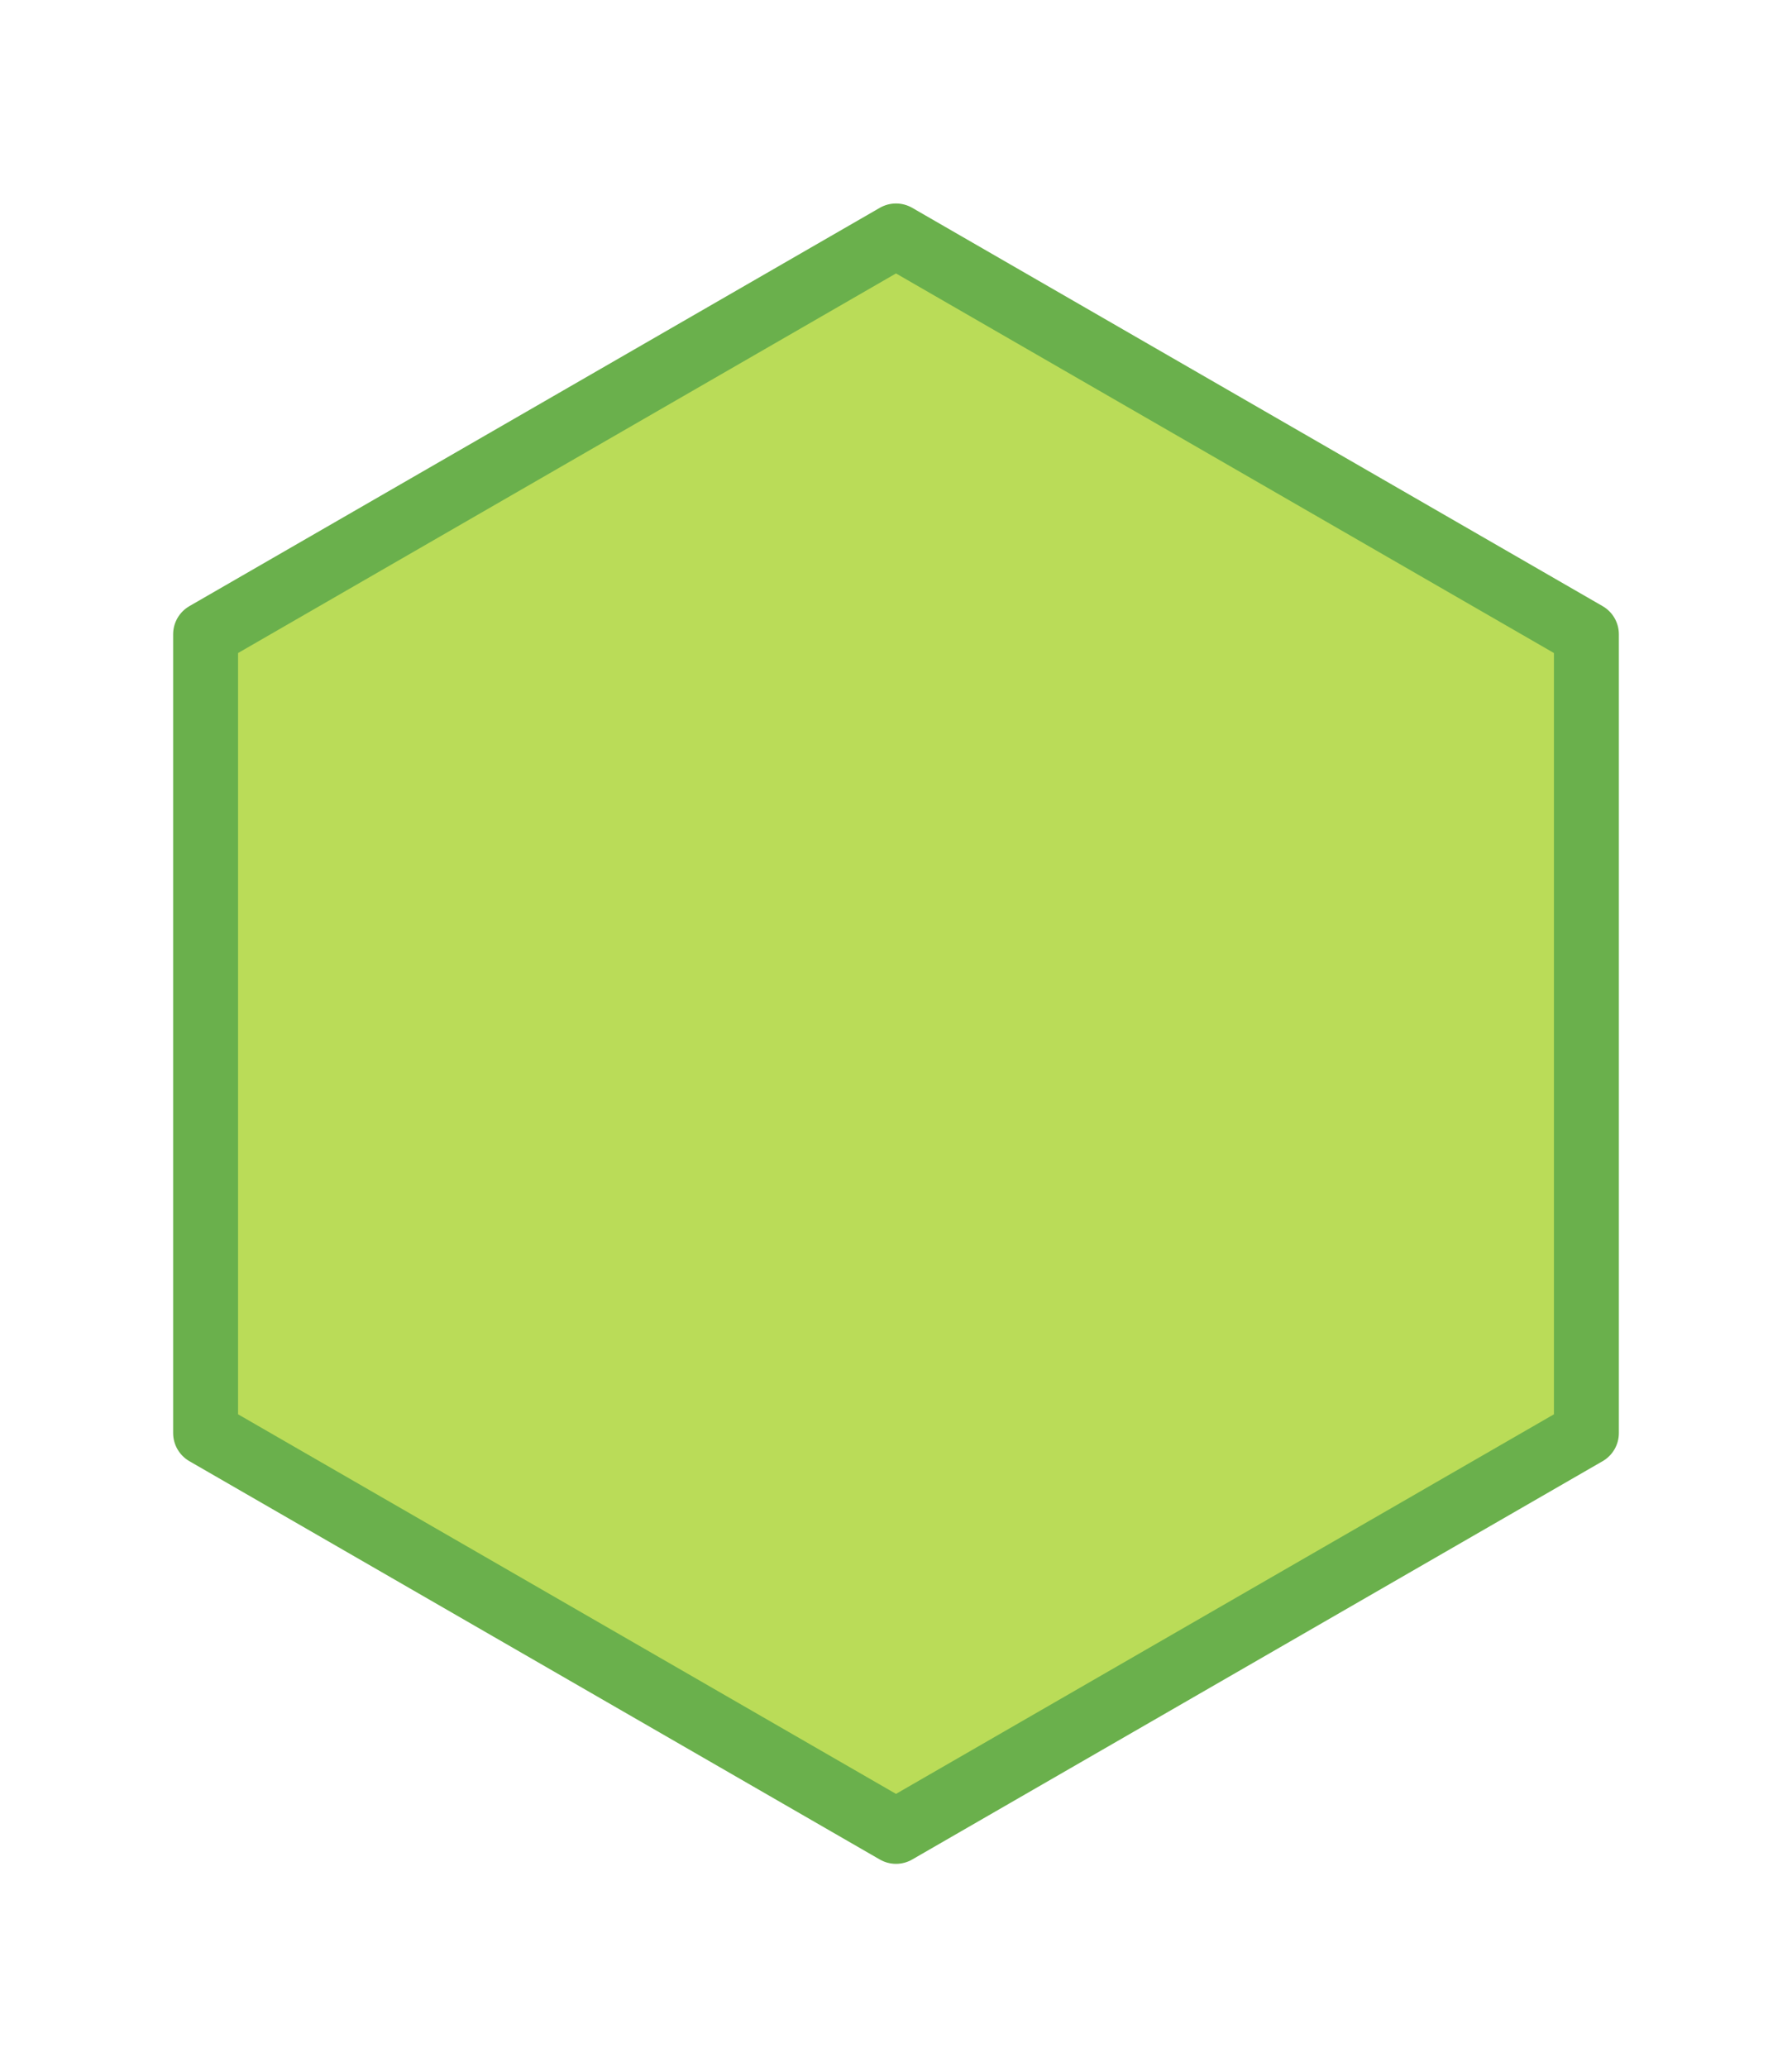 <?xml version="1.0" encoding="utf-8"?>
<!-- Generator: Adobe Illustrator 25.3.1, SVG Export Plug-In . SVG Version: 6.00 Build 0)  -->
<svg version="1.1" id="Слой_1" xmlns="http://www.w3.org/2000/svg" xmlns:xlink="http://www.w3.org/1999/xlink" x="0px" y="0px"
	 viewBox="0 0 165.6 191" style="enable-background:new 0 0 165.6 191;" xml:space="preserve">
<style type="text/css">
	
		.st0{fill-rule:evenodd;clip-rule:evenodd;fill:#BADC58;stroke:#6AB04C;stroke-width:6;stroke-linecap:round;stroke-linejoin:round;stroke-miterlimit:10;}
</style>
<g>
	<polygon id="svg_1_1_" class="st0" points="82.8,21.8 146.6,58.6 146.6,132.4 82.8,169.2 19,132.4 19,58.6 	"/>
</g>
</svg>
